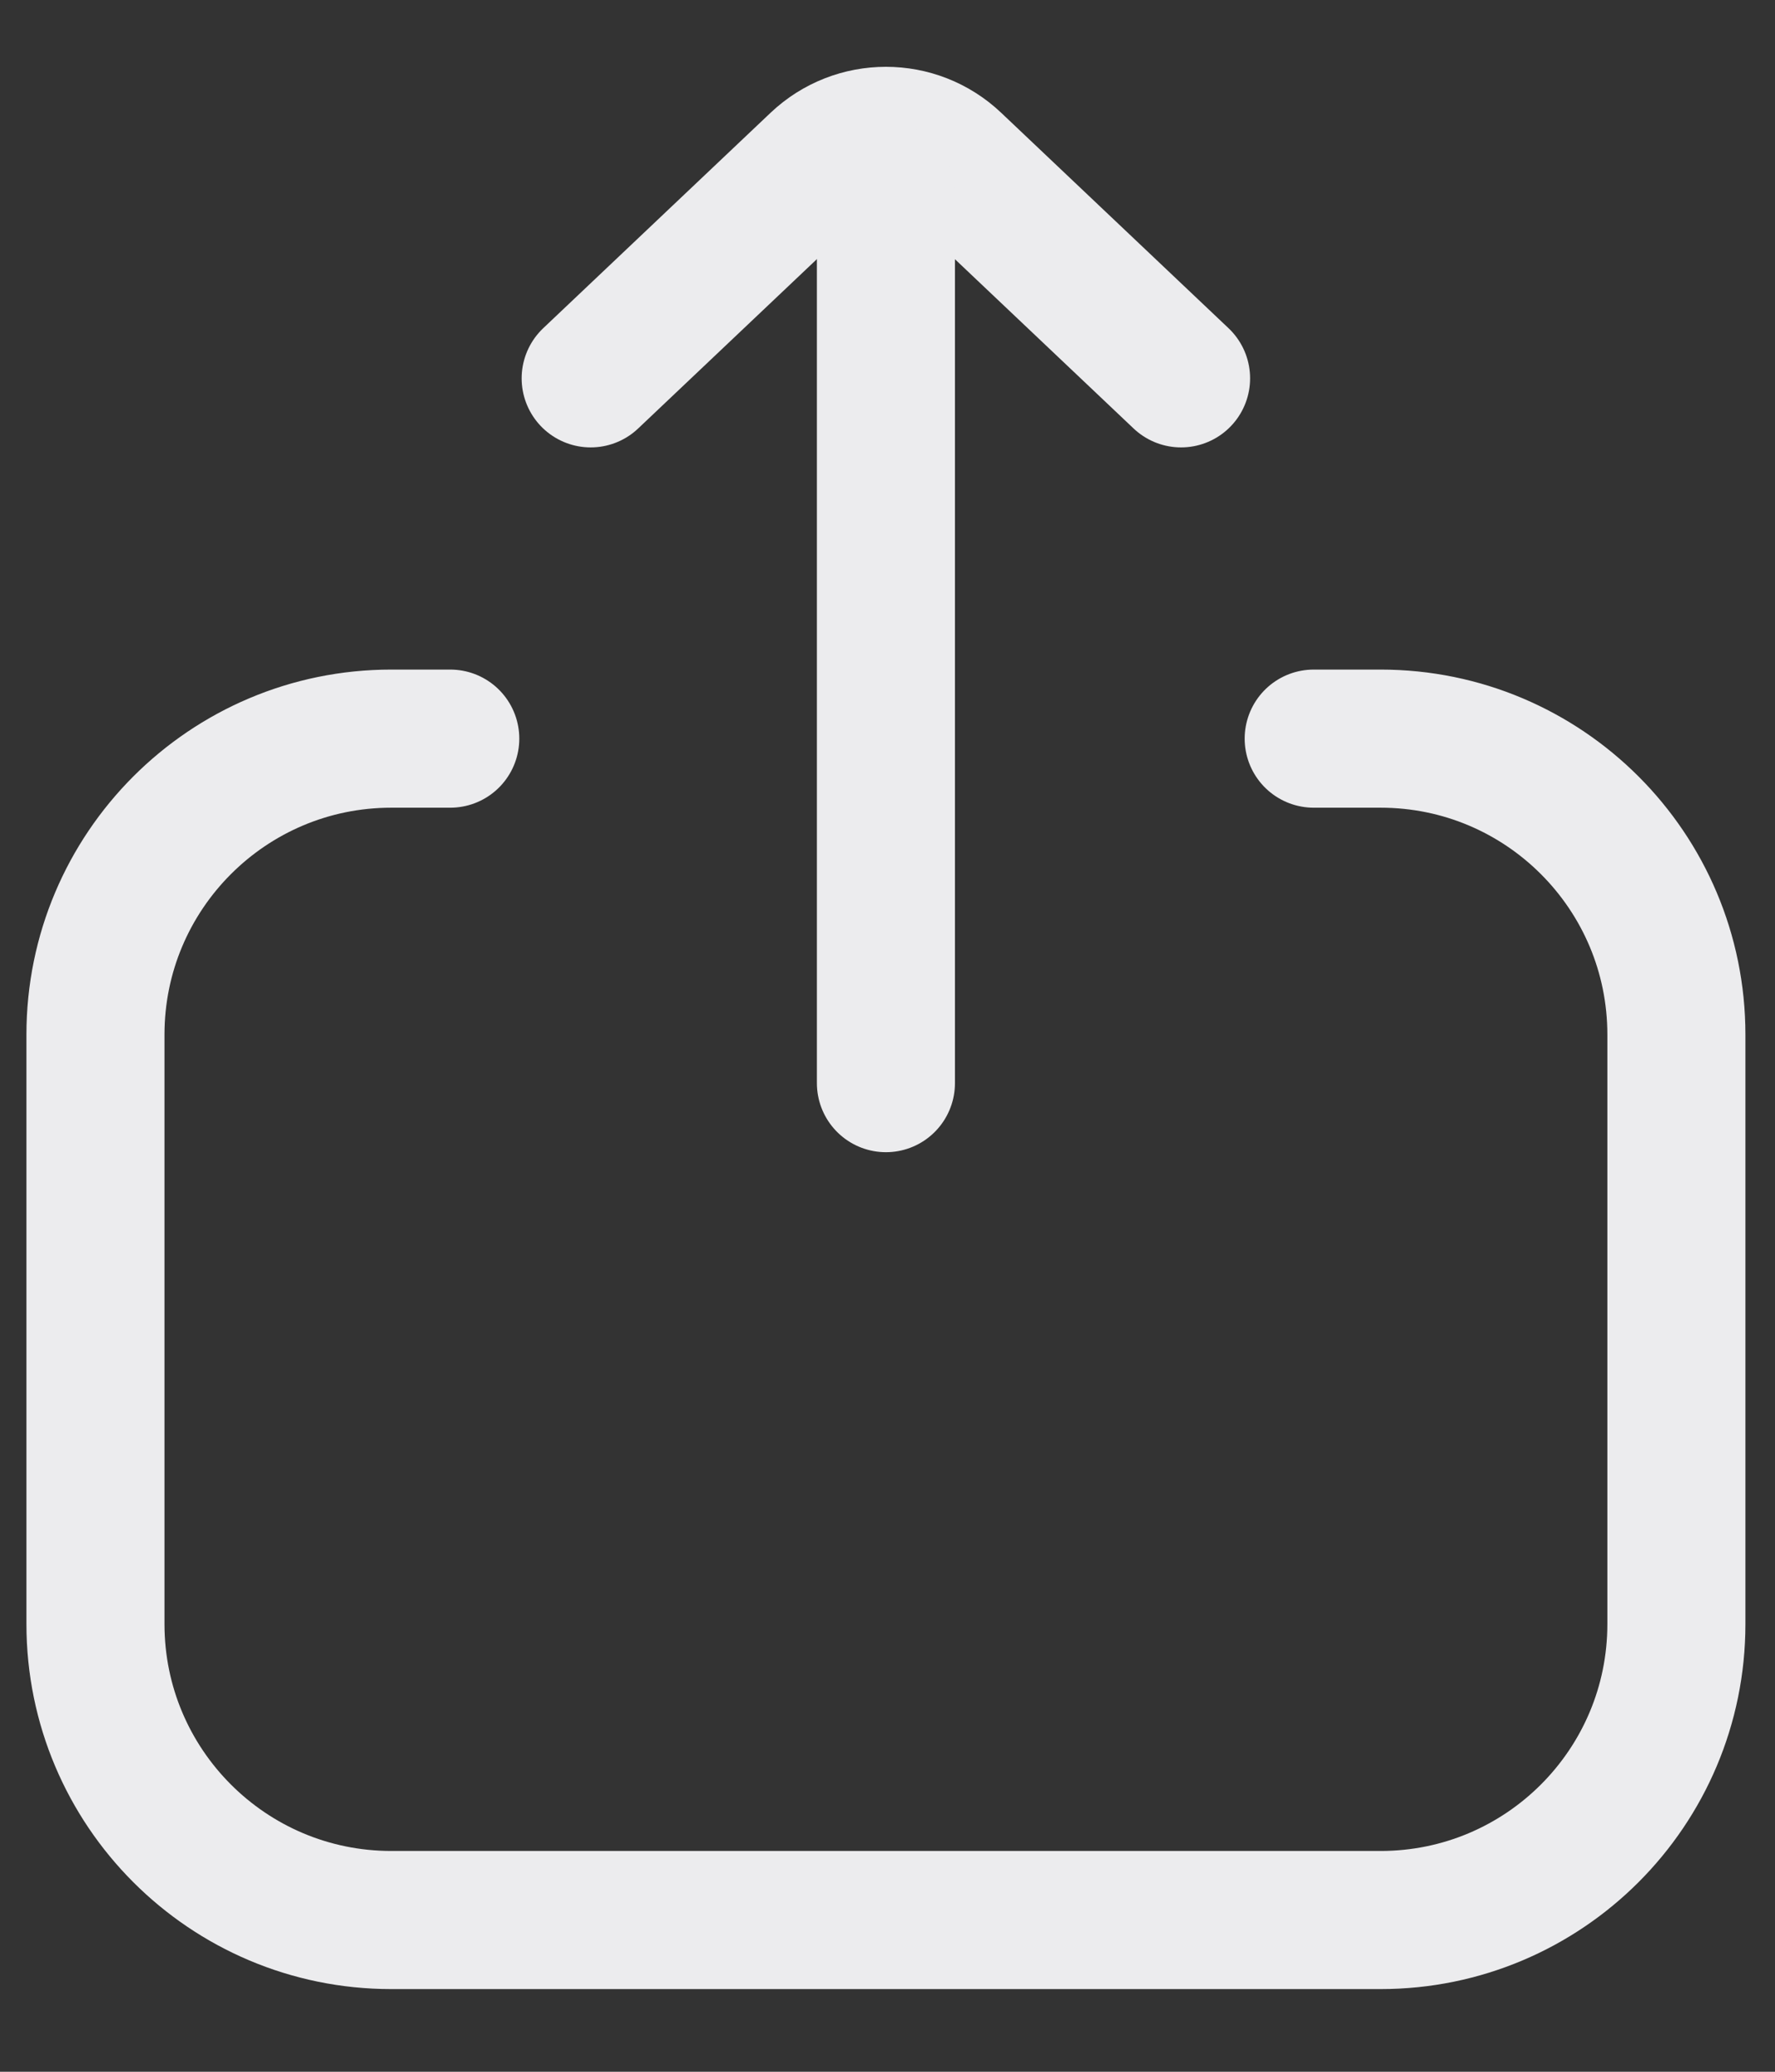 <svg width="18" height="21" viewBox="0 0 18 21" fill="none" xmlns="http://www.w3.org/2000/svg">
<rect x="0" y="0" width="18" height="21" fill="#333333" stroke="none"/>
<path d="M13.322 7.487L14 7.487C15.657 7.487 17 8.83 17 10.487L17 13.474L17 16.462C17 18.119 15.657 19.462 14 19.462L3.968 19.462C2.311 19.462 0.968 18.119 0.968 16.462L0.968 10.487C0.968 8.83 2.311 7.487 3.968 7.487L4.566 7.487" stroke="#ECECEE" stroke-width="1.4" stroke-linecap="round"/>
<path d="M11.977 3.835L9.671 1.651C9.286 1.286 8.682 1.286 8.296 1.651L5.99 3.835" stroke="#ECECEE" stroke-width="1.4" stroke-linecap="round"/>
<path d="M8.984 1.945L8.984 10.979" stroke="#ECECEE" stroke-width="1.4" stroke-linecap="round"/>
</svg>
